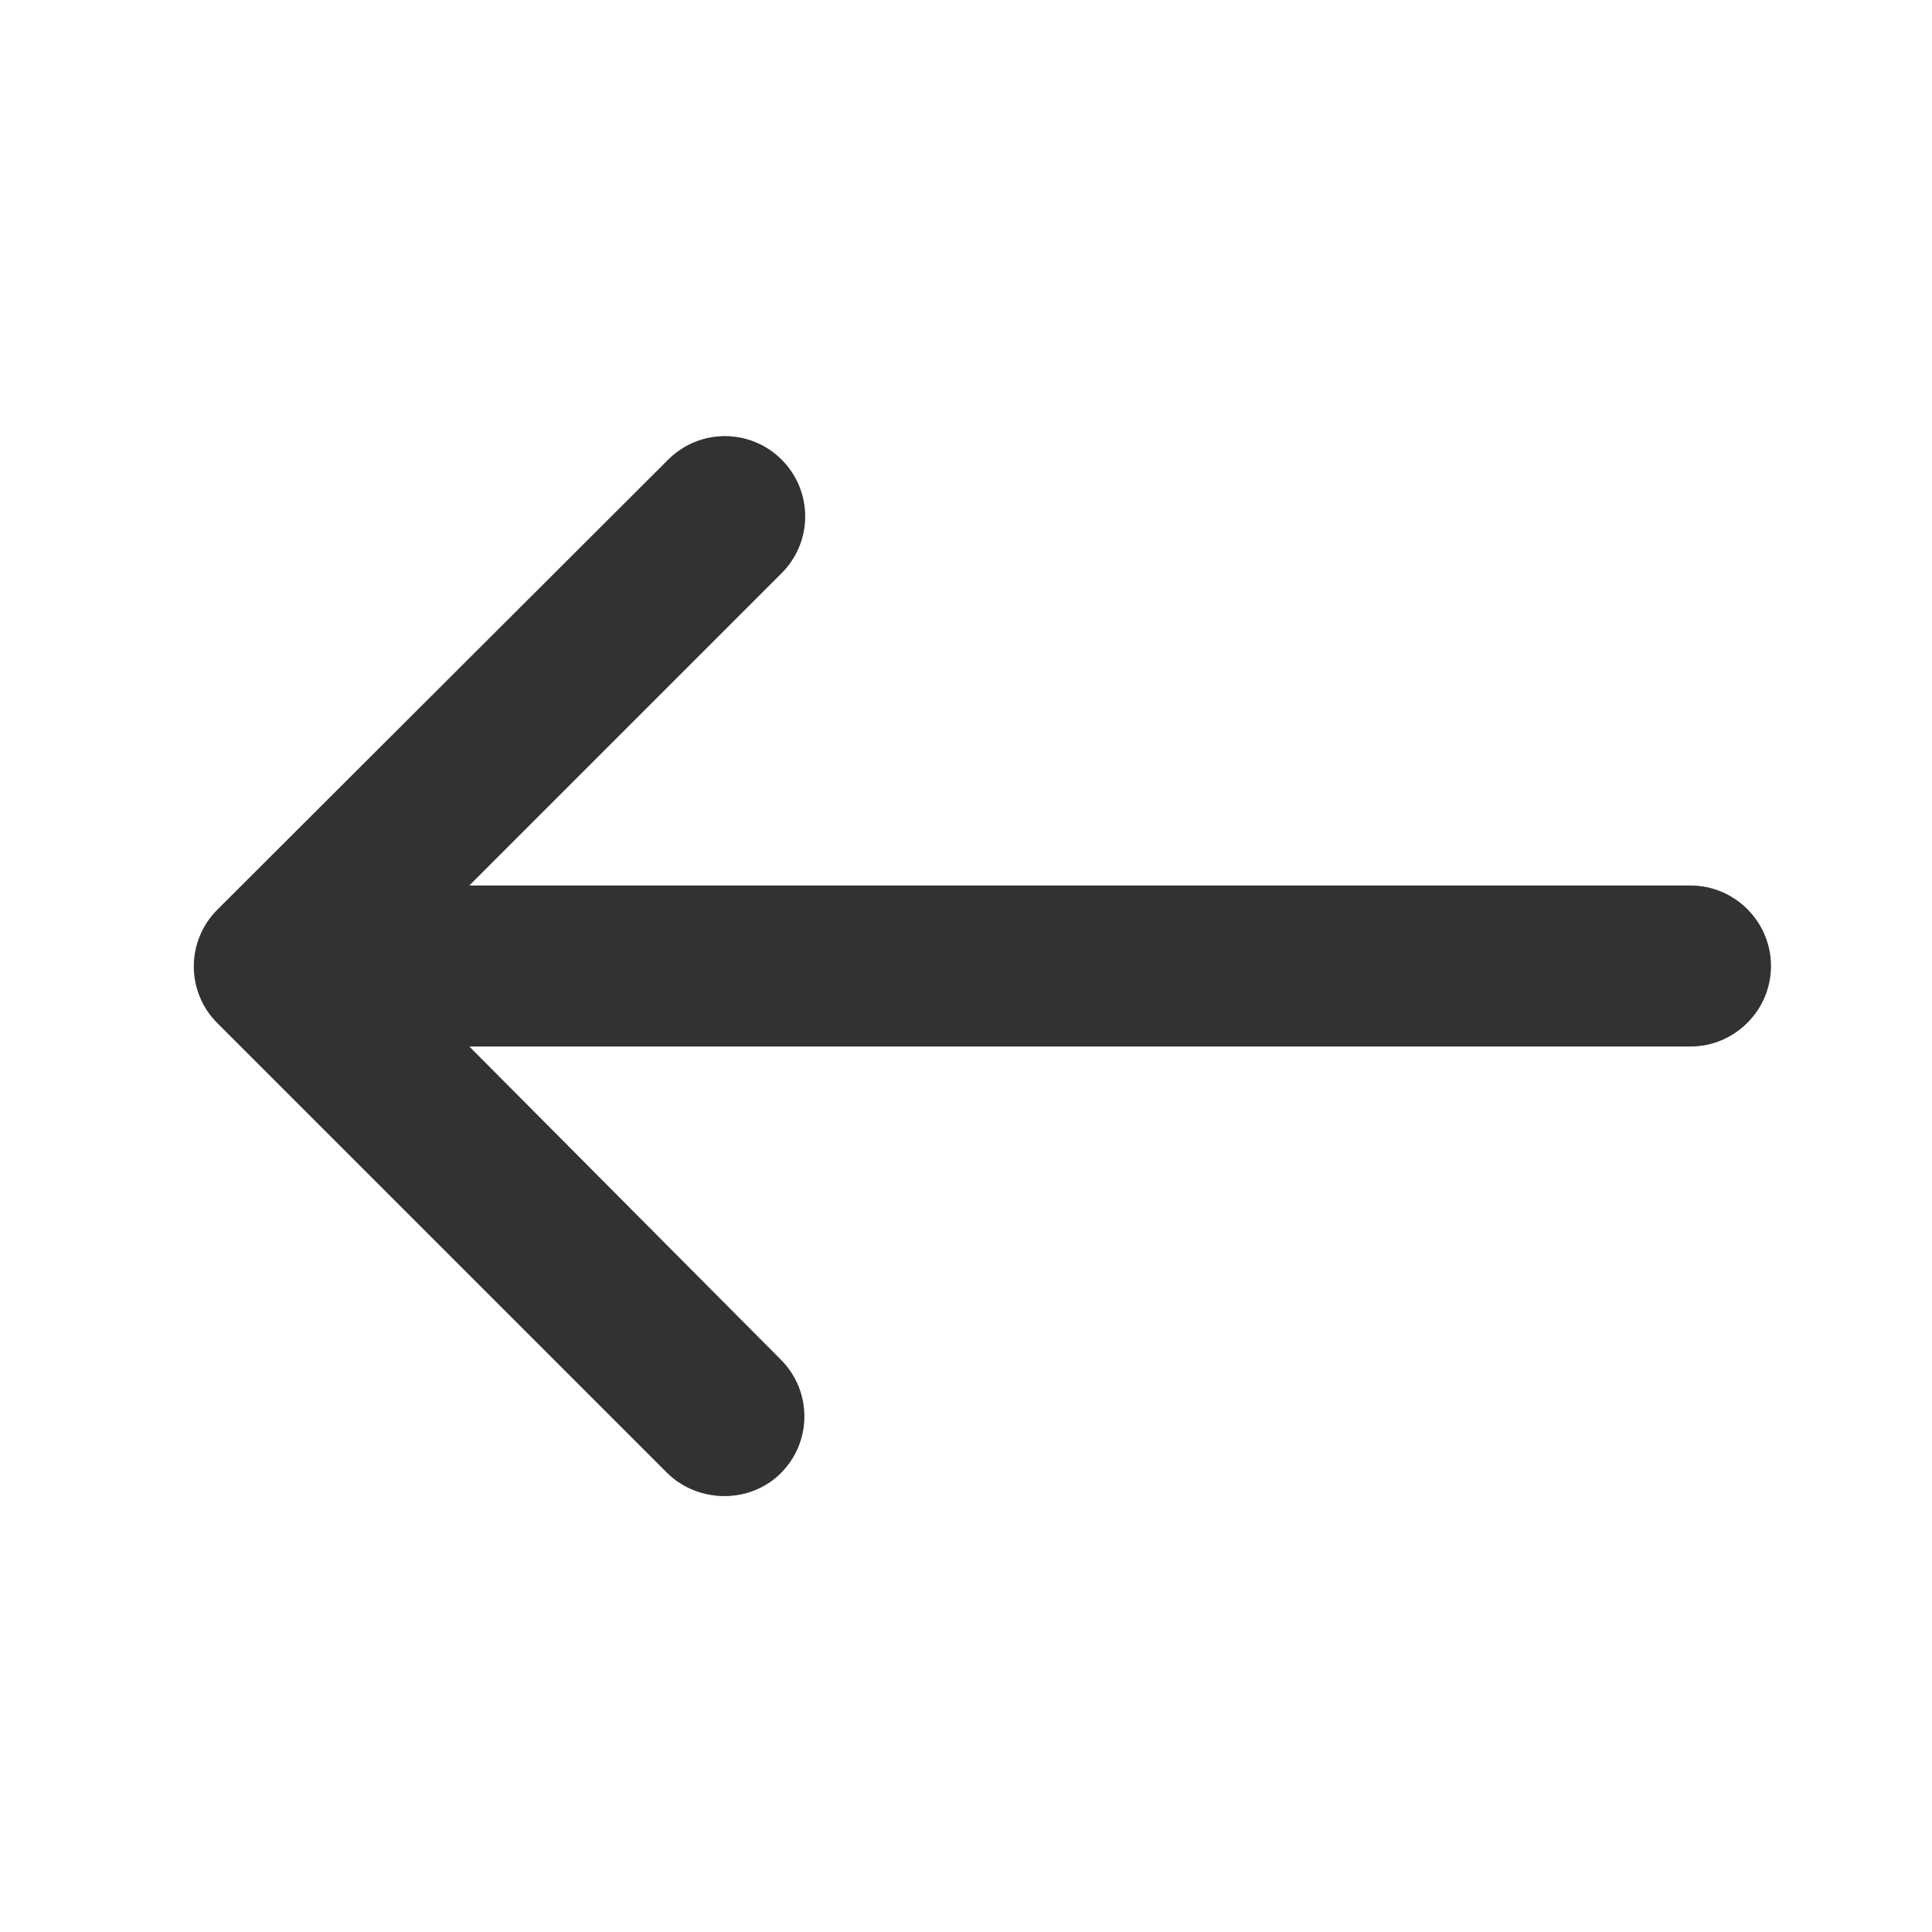 <svg width="24" height="24" viewBox="0 0 24 24" fill="none" xmlns="http://www.w3.org/2000/svg">
<g clip-path="url(#clip0_17_18079)">
<path d="M9.7 18.3C10.09 17.91 10.09 17.28 9.7 16.89L5.83 13H21C21.55 13 22 12.55 22 12C22 11.45 21.55 11 21 11H5.83L9.71 7.12C10.1 6.73 10.1 6.1 9.71 5.71C9.32 5.32 8.69 5.32 8.3 5.71L2.7 11.3C2.31 11.69 2.31 12.32 2.7 12.71L8.29 18.3C8.68 18.68 9.32 18.68 9.7 18.3Z" fill="#323232"/>
</g>
<defs>
<clipPath id="clip0_17_18079">
<rect width="24" height="24" fill="white"/>
</clipPath>
</defs>
</svg>
